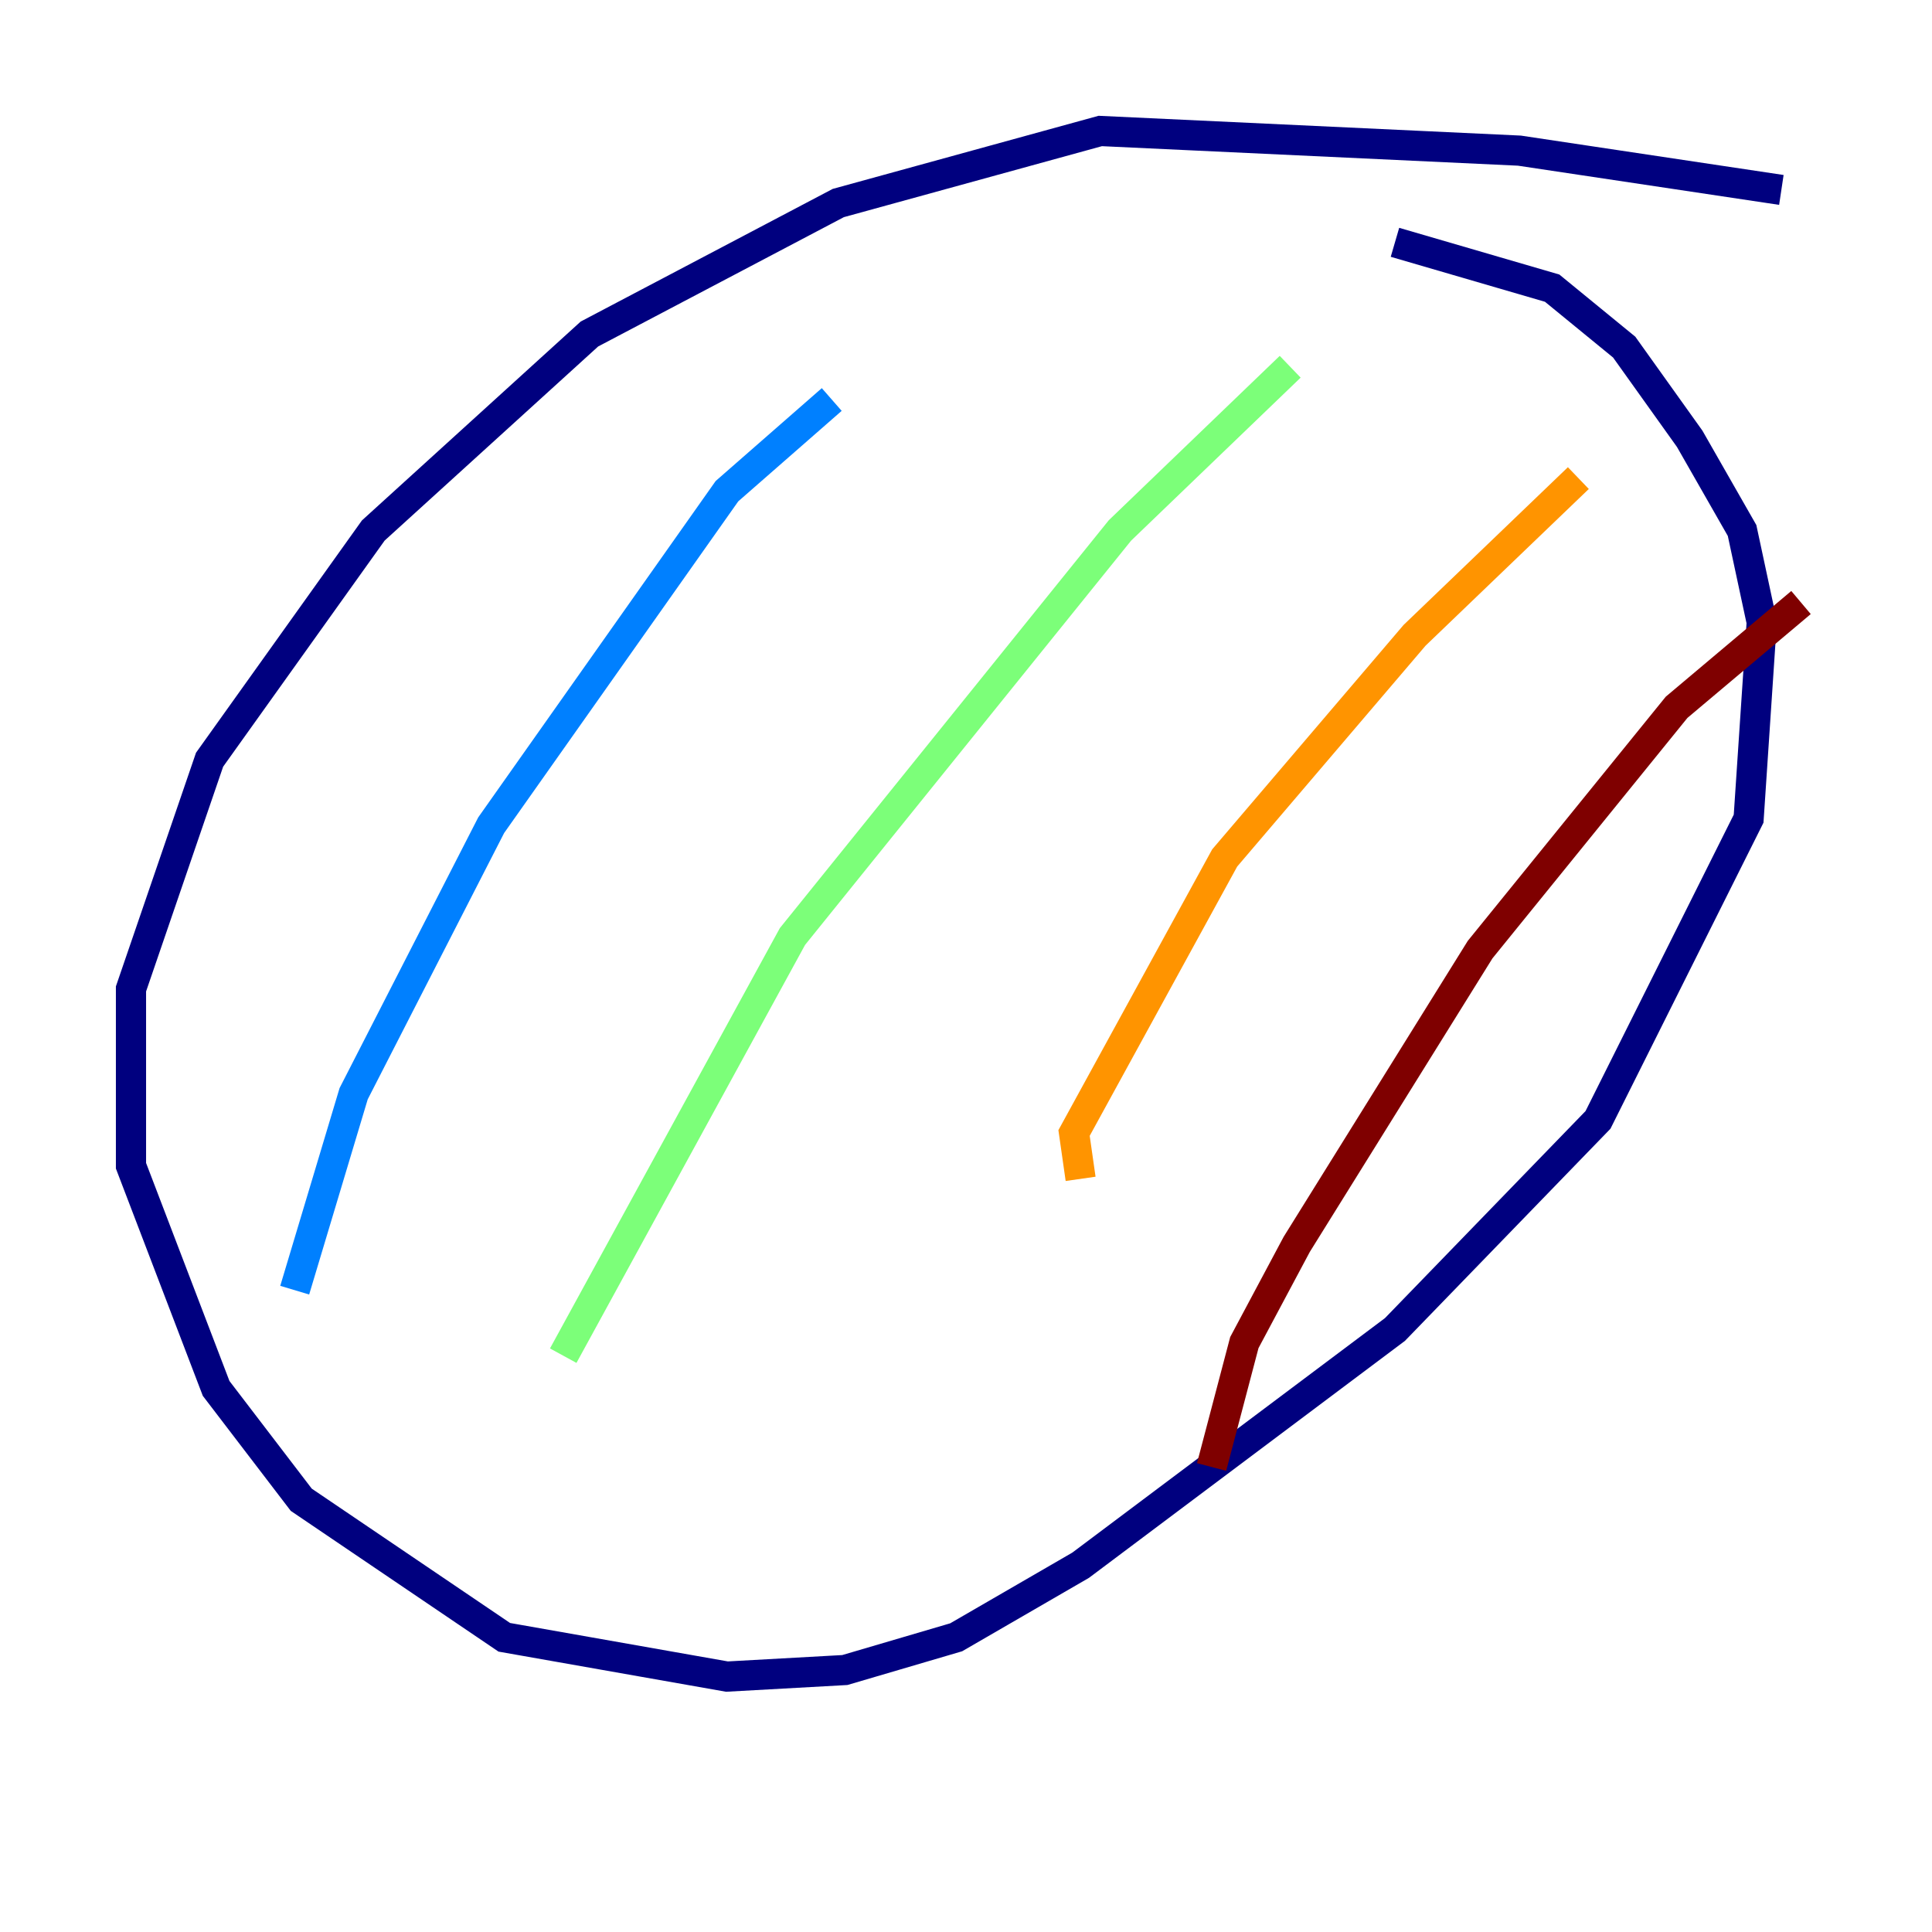 <?xml version="1.0" encoding="utf-8" ?>
<svg baseProfile="tiny" height="128" version="1.2" viewBox="0,0,128,128" width="128" xmlns="http://www.w3.org/2000/svg" xmlns:ev="http://www.w3.org/2001/xml-events" xmlns:xlink="http://www.w3.org/1999/xlink"><defs /><polyline fill="none" points="118.02,12.583 100.664,9.98 72.895,8.678 55.539,13.451 39.051,22.129 24.732,35.146 13.885,50.332 8.678,65.519 8.678,77.234 14.319,91.986 19.959,99.363 33.41,108.475 48.163,111.078 55.973,110.644 63.349,108.475 71.593,103.702 92.42,88.081 105.871,74.197 115.851,54.237 116.719,41.22 115.417,35.146 111.946,29.071 107.607,22.997 102.834,19.091 92.42,16.054" stroke="#00007f" stroke-width="2" /><polyline fill="none" points="55.105,26.468 48.163,32.542 32.542,54.671 23.43,72.461 19.525,85.478" stroke="#0080ff" stroke-width="2" /><polyline fill="none" points="85.478,24.298 74.197,35.146 52.502,62.047 37.315,89.817" stroke="#7cff79" stroke-width="2" /><polyline fill="none" points="104.57,31.675 93.722,42.088 81.139,56.841 71.159,75.064 71.593,78.102" stroke="#ff9400" stroke-width="2" /><polyline fill="none" points="119.322,39.919 111.078,46.861 98.061,62.915 85.912,82.441 82.441,88.949 80.271,97.193" stroke="#7f0000" stroke-width="2" /></svg>